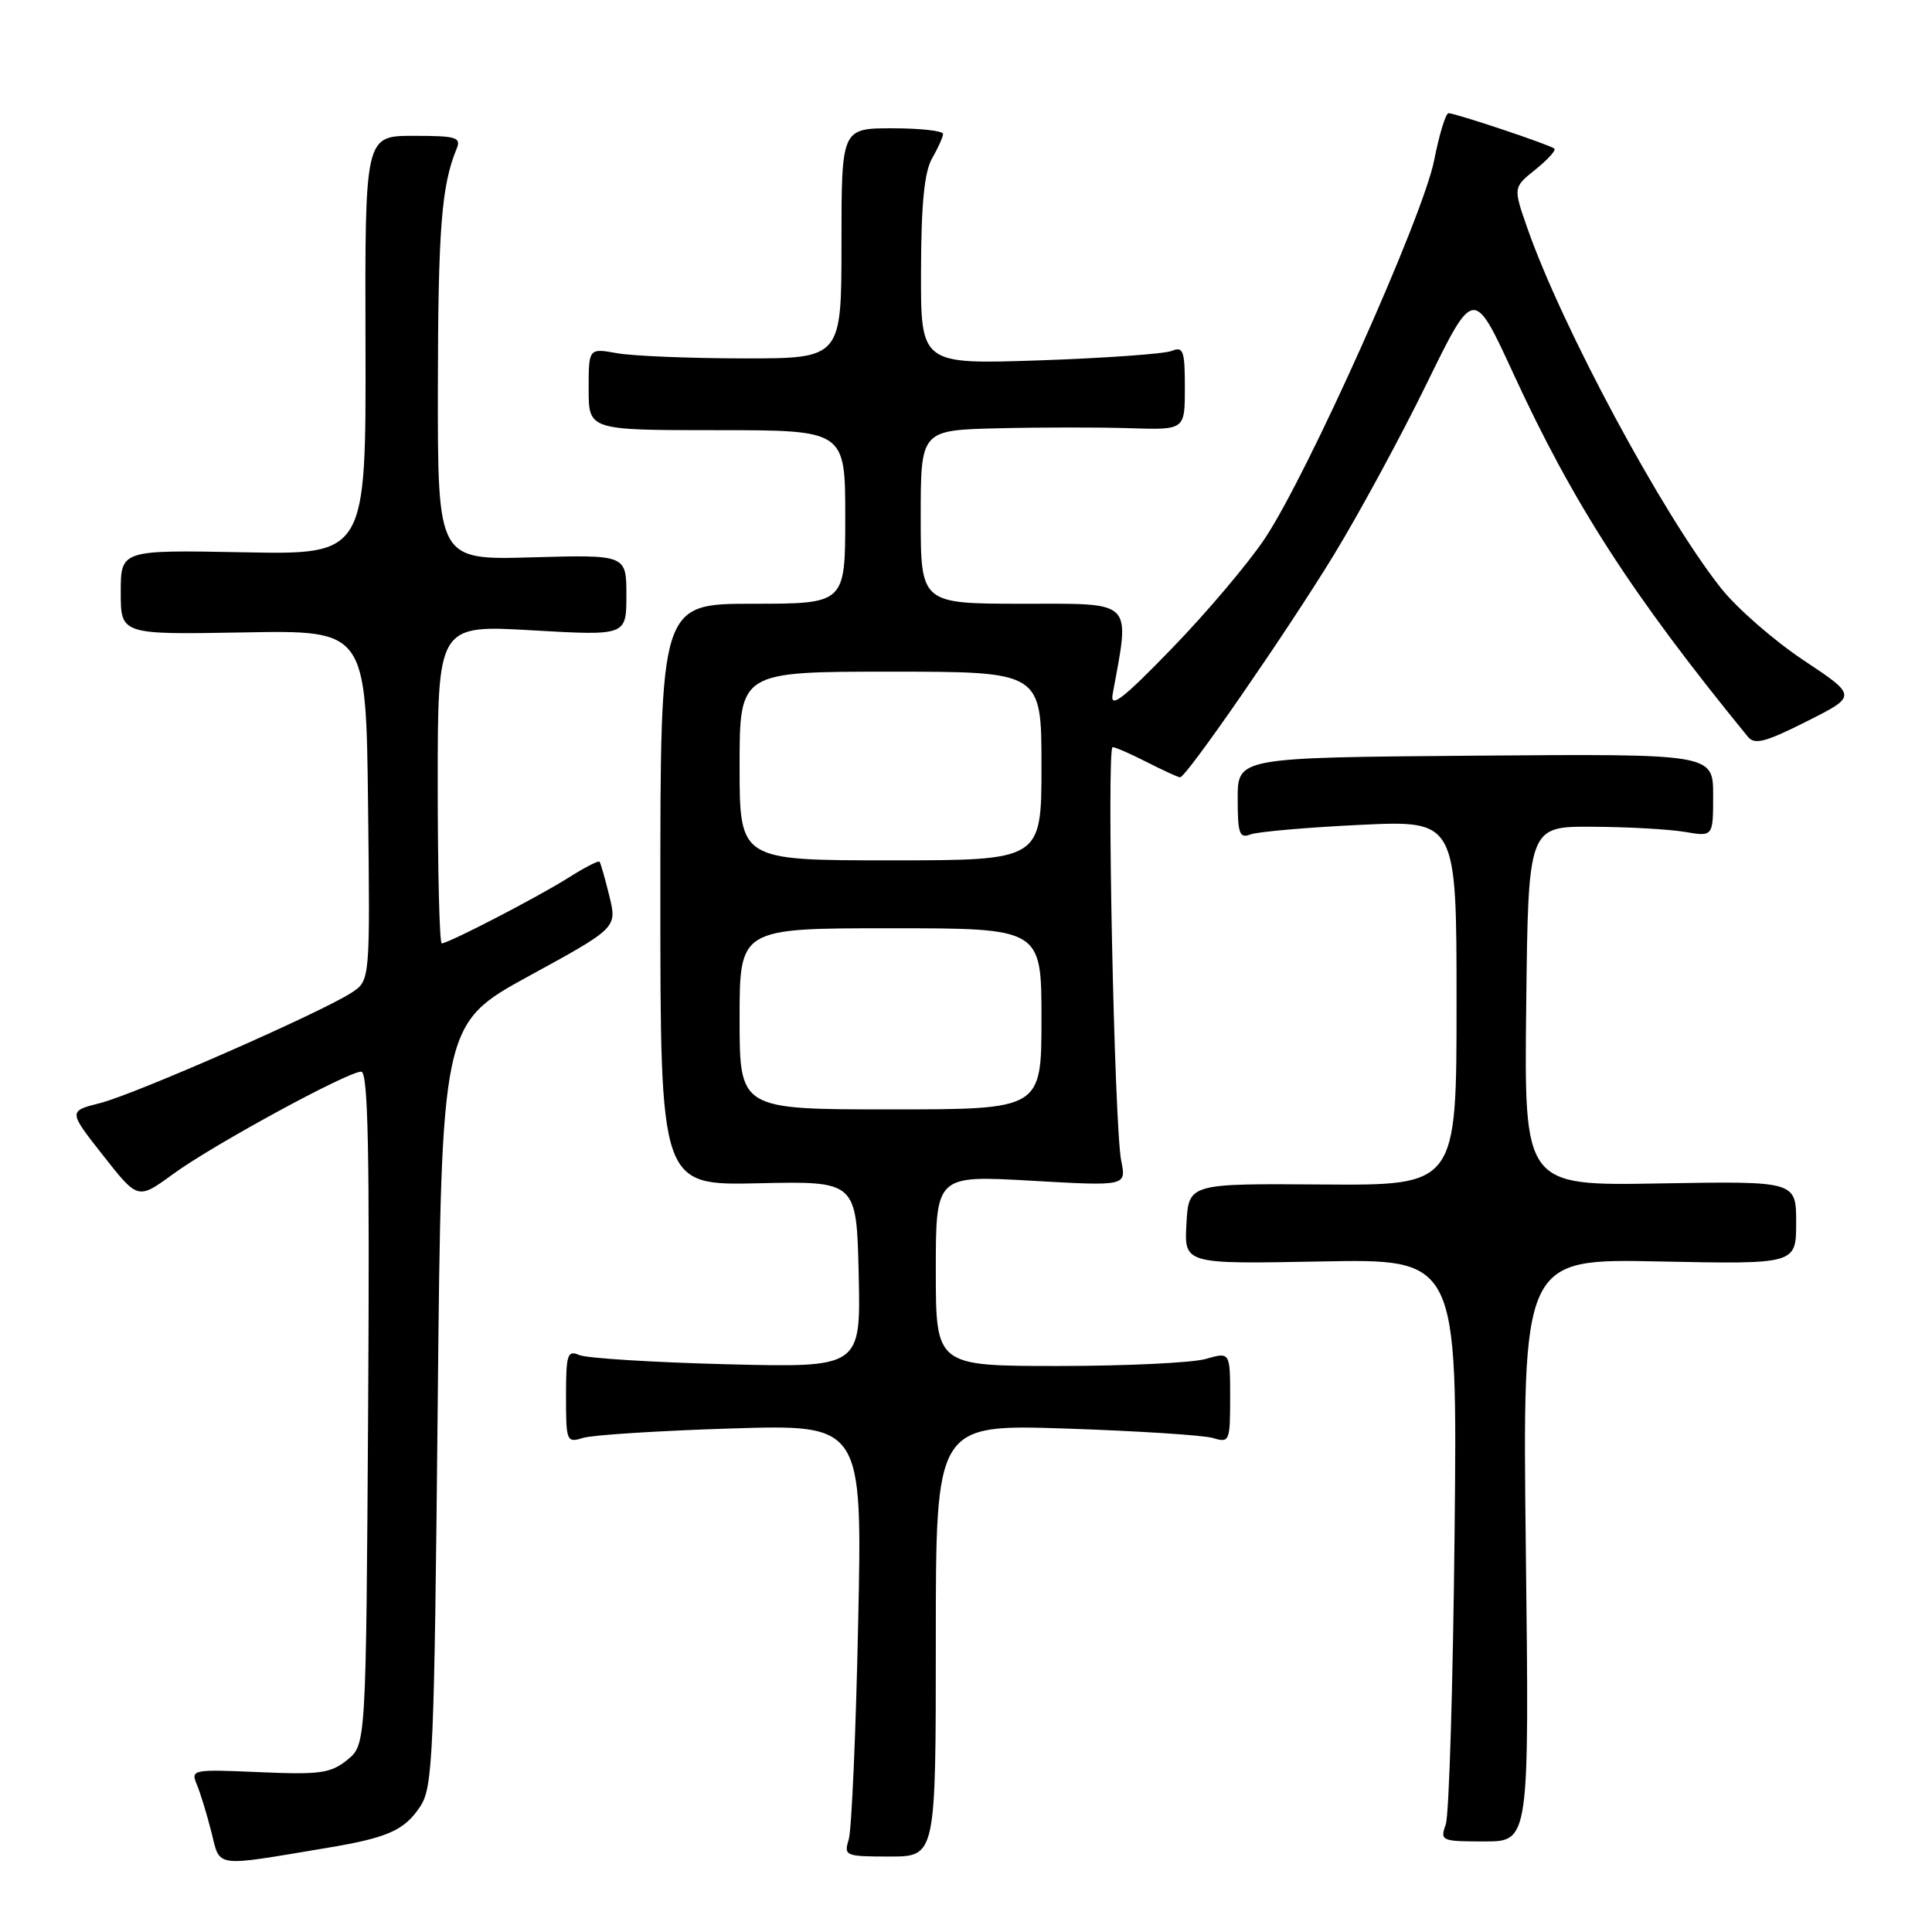 <?xml version="1.0" encoding="UTF-8" standalone="no"?>
<!DOCTYPE svg PUBLIC "-//W3C//DTD SVG 1.1//EN" "http://www.w3.org/Graphics/SVG/1.1/DTD/svg11.dtd" >
<svg xmlns="http://www.w3.org/2000/svg" xmlns:xlink="http://www.w3.org/1999/xlink" version="1.1" viewBox="0 0 256 256">
 <g >
 <path fill="currentColor"
d=" M 43.35 244.85 C 51.41 243.51 53.61 242.52 55.70 239.34 C 57.36 236.81 57.54 232.56 58.00 186.12 C 58.50 135.66 58.50 135.66 70.14 129.30 C 81.77 122.94 81.77 122.94 80.74 118.72 C 80.17 116.40 79.59 114.36 79.44 114.18 C 79.30 114.00 77.44 114.96 75.31 116.31 C 71.20 118.90 59.42 125.00 58.53 125.00 C 58.24 125.00 58.00 115.50 58.00 103.90 C 58.00 82.80 58.00 82.80 70.50 83.52 C 83.00 84.24 83.00 84.24 83.00 78.87 C 83.00 73.50 83.00 73.50 70.50 73.85 C 58.00 74.21 58.00 74.21 58.02 51.35 C 58.05 30.36 58.50 24.58 60.49 19.75 C 61.14 18.19 60.52 18.00 54.78 18.00 C 48.35 18.00 48.35 18.00 48.43 45.75 C 48.50 73.50 48.50 73.50 32.25 73.18 C 16.00 72.87 16.00 72.87 16.00 78.48 C 16.00 84.09 16.00 84.09 32.25 83.80 C 48.50 83.50 48.50 83.50 48.77 106.71 C 49.04 129.93 49.04 129.93 46.59 131.53 C 42.61 134.14 17.87 145.00 13.28 146.16 C 9.04 147.23 9.04 147.23 13.66 153.10 C 18.27 158.97 18.27 158.97 22.89 155.60 C 28.14 151.75 46.06 142.00 47.86 142.00 C 48.78 142.00 48.99 152.49 48.78 186.59 C 48.50 231.18 48.50 231.18 46.01 233.20 C 43.81 234.97 42.41 235.17 34.37 234.82 C 25.49 234.43 25.26 234.48 26.08 236.46 C 26.55 237.58 27.42 240.41 28.01 242.76 C 29.21 247.53 28.17 247.39 43.35 244.85 Z  M 124.00 217.36 C 124.00 188.73 124.00 188.73 141.25 189.29 C 150.74 189.61 159.51 190.17 160.75 190.55 C 162.91 191.21 163.00 190.99 163.00 185.19 C 163.00 179.14 163.00 179.14 159.76 180.07 C 157.97 180.58 149.20 181.00 140.26 181.00 C 124.00 181.00 124.00 181.00 124.00 168.36 C 124.00 155.73 124.00 155.73 136.63 156.45 C 149.25 157.17 149.25 157.17 148.57 153.83 C 147.65 149.37 146.61 99.00 147.43 99.00 C 147.79 99.00 149.84 99.90 152.00 101.00 C 154.16 102.10 156.12 103.00 156.37 103.00 C 157.19 103.00 170.60 83.59 176.76 73.50 C 180.11 68.00 185.65 57.78 189.06 50.80 C 195.27 38.10 195.27 38.10 200.46 49.36 C 208.46 66.75 216.21 78.77 231.60 97.62 C 232.49 98.72 233.92 98.35 239.39 95.59 C 246.10 92.22 246.10 92.22 238.97 87.48 C 235.05 84.87 230.12 80.57 228.02 77.91 C 220.26 68.09 206.93 43.28 202.36 30.16 C 200.50 24.83 200.50 24.83 203.46 22.46 C 205.09 21.15 206.21 19.91 205.96 19.69 C 205.39 19.19 192.86 15.00 191.94 15.00 C 191.56 15.00 190.71 17.81 190.03 21.25 C 188.57 28.69 173.27 62.87 167.59 71.37 C 165.42 74.62 159.90 81.16 155.31 85.89 C 148.80 92.62 147.07 93.95 147.43 92.00 C 149.75 79.35 150.39 80.00 135.56 80.00 C 122.00 80.00 122.00 80.00 122.00 68.50 C 122.00 57.00 122.00 57.00 132.25 56.75 C 137.89 56.61 145.76 56.61 149.75 56.74 C 157.00 56.97 157.00 56.97 157.00 51.38 C 157.00 46.45 156.79 45.87 155.25 46.50 C 154.29 46.89 146.41 47.45 137.75 47.75 C 122.00 48.28 122.00 48.28 122.04 35.89 C 122.06 27.04 122.48 22.79 123.50 21.00 C 124.29 19.62 124.95 18.16 124.96 17.75 C 124.98 17.34 121.96 17.00 118.25 17.00 C 111.50 17.00 111.50 17.00 111.50 32.25 C 111.50 47.50 111.50 47.50 98.50 47.49 C 91.35 47.48 83.81 47.17 81.75 46.80 C 78.00 46.13 78.00 46.13 78.00 51.56 C 78.00 57.00 78.00 57.00 95.00 57.00 C 112.00 57.00 112.00 57.00 112.00 68.50 C 112.00 80.00 112.00 80.00 99.75 80.00 C 87.50 80.00 87.50 80.00 87.50 118.54 C 87.50 157.08 87.50 157.08 100.50 156.79 C 113.50 156.50 113.50 156.50 113.78 168.86 C 114.06 181.22 114.06 181.22 96.28 180.77 C 86.50 180.52 77.71 179.97 76.75 179.55 C 75.19 178.87 75.00 179.46 75.00 185.01 C 75.00 191.01 75.08 191.21 77.25 190.53 C 78.49 190.14 87.32 189.58 96.89 189.28 C 114.27 188.74 114.27 188.74 113.71 215.12 C 113.41 229.63 112.84 242.51 112.46 243.75 C 111.79 245.91 112.00 246.00 117.88 246.00 C 124.00 246.00 124.00 246.00 124.00 217.36 Z  M 202.18 205.39 C 201.73 166.77 201.73 166.77 219.87 167.15 C 238.00 167.52 238.00 167.52 238.00 162.01 C 238.00 156.50 238.00 156.50 219.98 156.81 C 201.96 157.13 201.96 157.13 202.23 133.31 C 202.50 109.50 202.50 109.50 211.00 109.55 C 215.68 109.57 221.19 109.88 223.25 110.23 C 227.00 110.87 227.00 110.87 227.00 105.38 C 227.00 99.88 227.00 99.88 195.50 100.13 C 164.00 100.38 164.00 100.38 164.00 105.80 C 164.00 110.47 164.23 111.13 165.69 110.57 C 166.62 110.21 173.15 109.64 180.19 109.30 C 193.00 108.69 193.00 108.69 193.00 132.89 C 193.00 157.08 193.00 157.08 175.25 156.95 C 157.50 156.82 157.50 156.82 157.21 162.16 C 156.91 167.50 156.91 167.50 175.01 167.15 C 193.12 166.80 193.12 166.80 192.74 203.15 C 192.53 223.14 192.01 240.51 191.57 241.75 C 190.80 243.92 190.98 244.00 196.70 244.00 C 202.64 244.00 202.64 244.00 202.18 205.39 Z  M 98.00 135.00 C 98.00 123.00 98.00 123.00 118.00 123.00 C 138.00 123.00 138.00 123.00 138.00 135.00 C 138.00 147.00 138.00 147.00 118.00 147.00 C 98.00 147.00 98.00 147.00 98.00 135.00 Z  M 98.00 101.50 C 98.00 89.00 98.00 89.00 118.00 89.00 C 138.00 89.00 138.00 89.00 138.00 101.50 C 138.00 114.00 138.00 114.00 118.00 114.00 C 98.00 114.00 98.00 114.00 98.00 101.50 Z "/>
</g>
</svg>